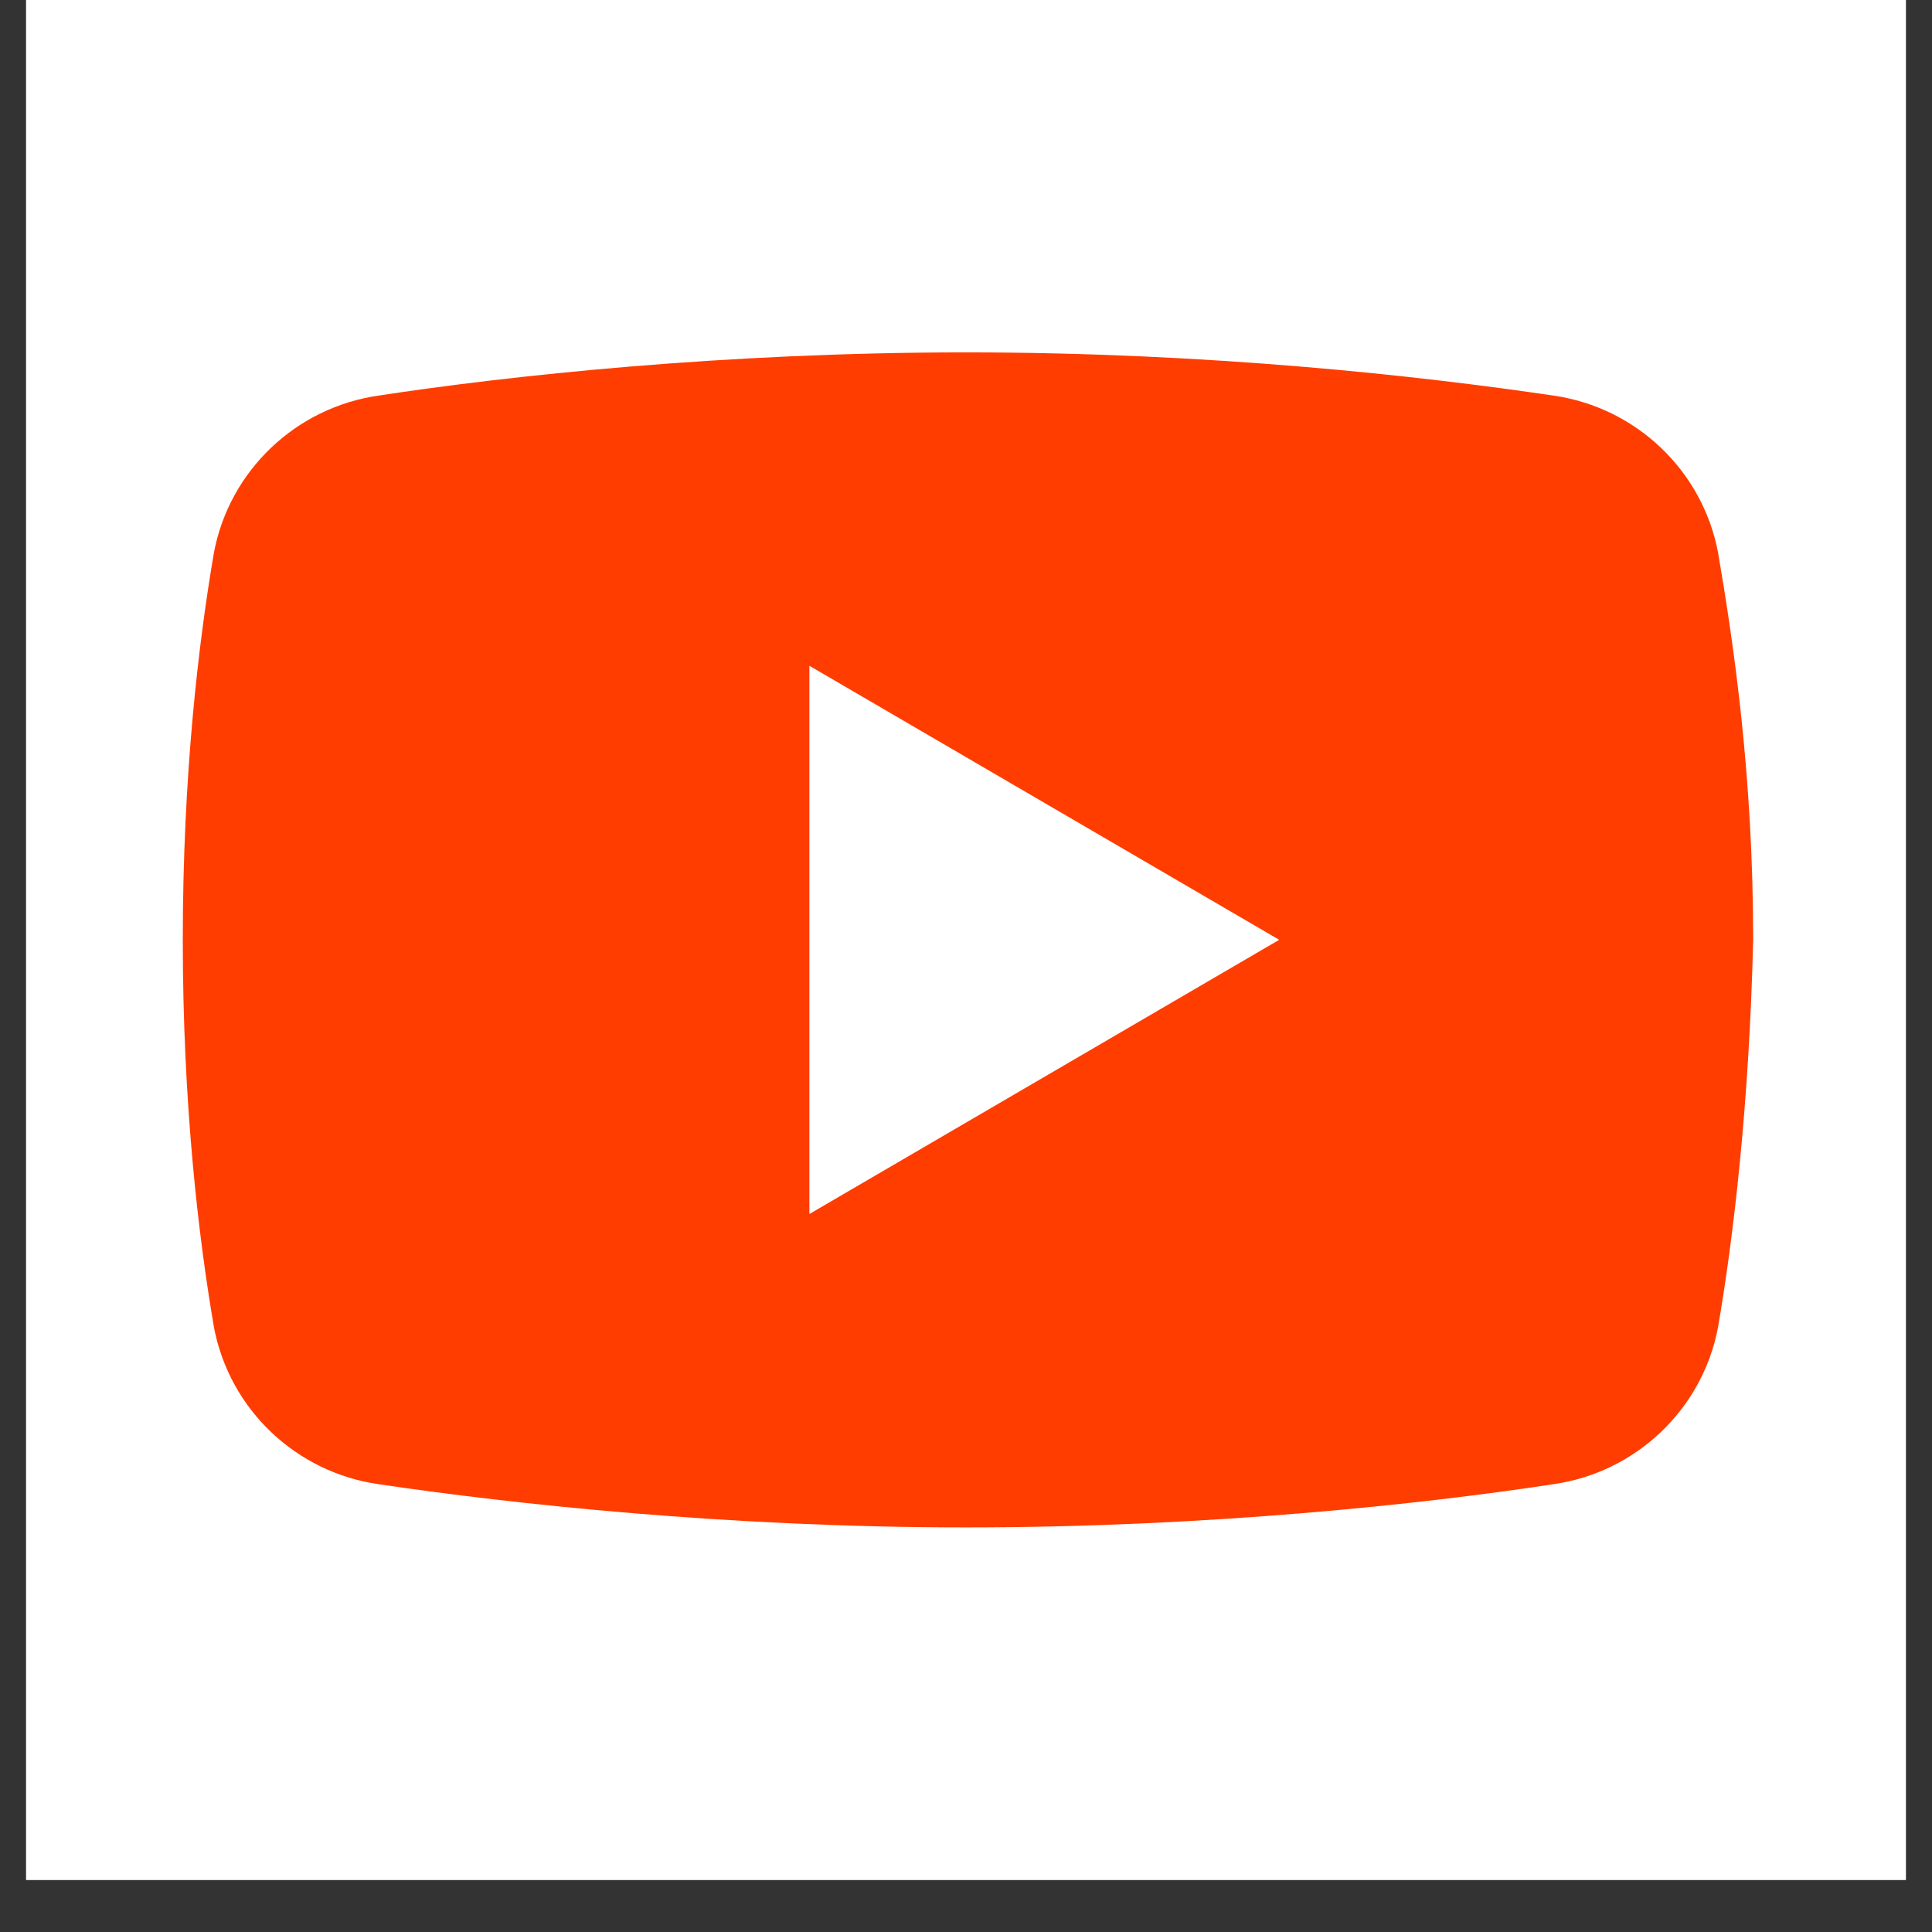 <svg xmlns="http://www.w3.org/2000/svg" width="36" viewBox="0 0 36 36" height="36" version="1.0"><rect x="0" y="0" width="36" height="36" fill="#333333" stroke="none"/><defs><clipPath id="a"><path d="M 0.488 0 L 35.512 0 L 35.512 35.027 L 0.488 35.027 Z M 0.488 0"/></clipPath></defs><g clip-path="url(#a)" fill="#FFF"><path d="M 0.488 0 L 35.512 0 L 35.512 42.324 L 0.488 42.324 Z M 0.488 0"/><path d="M 0.488 0 L 35.512 0 L 35.512 35.027 L 0.488 35.027 Z M 0.488 0"/><path d="M 0.488 0 L 35.512 0 L 35.512 35.027 L 0.488 35.027 Z M 0.488 0"/></g><path fill="#FF3D00" d="M 32.012 24.738 C 31.719 26.27 30.477 27.438 28.945 27.656 C 26.539 28.023 22.523 28.461 18 28.461 C 13.547 28.461 9.535 28.023 7.055 27.656 C 5.523 27.438 4.281 26.27 3.988 24.738 C 3.699 23.059 3.406 20.578 3.406 17.512 C 3.406 14.449 3.699 11.969 3.988 10.289 C 4.281 8.758 5.523 7.59 7.055 7.371 C 9.461 7.004 13.477 6.566 18 6.566 C 22.523 6.566 26.465 7.004 28.945 7.371 C 30.477 7.59 31.719 8.758 32.012 10.289 C 32.301 11.969 32.668 14.449 32.668 17.512 C 32.594 20.578 32.301 23.059 32.012 24.738 Z M 32.012 24.738"/><path fill="#FFF" d="M 15.082 22.621 L 15.082 12.406 L 23.836 17.512 Z M 15.082 22.621"/></svg>